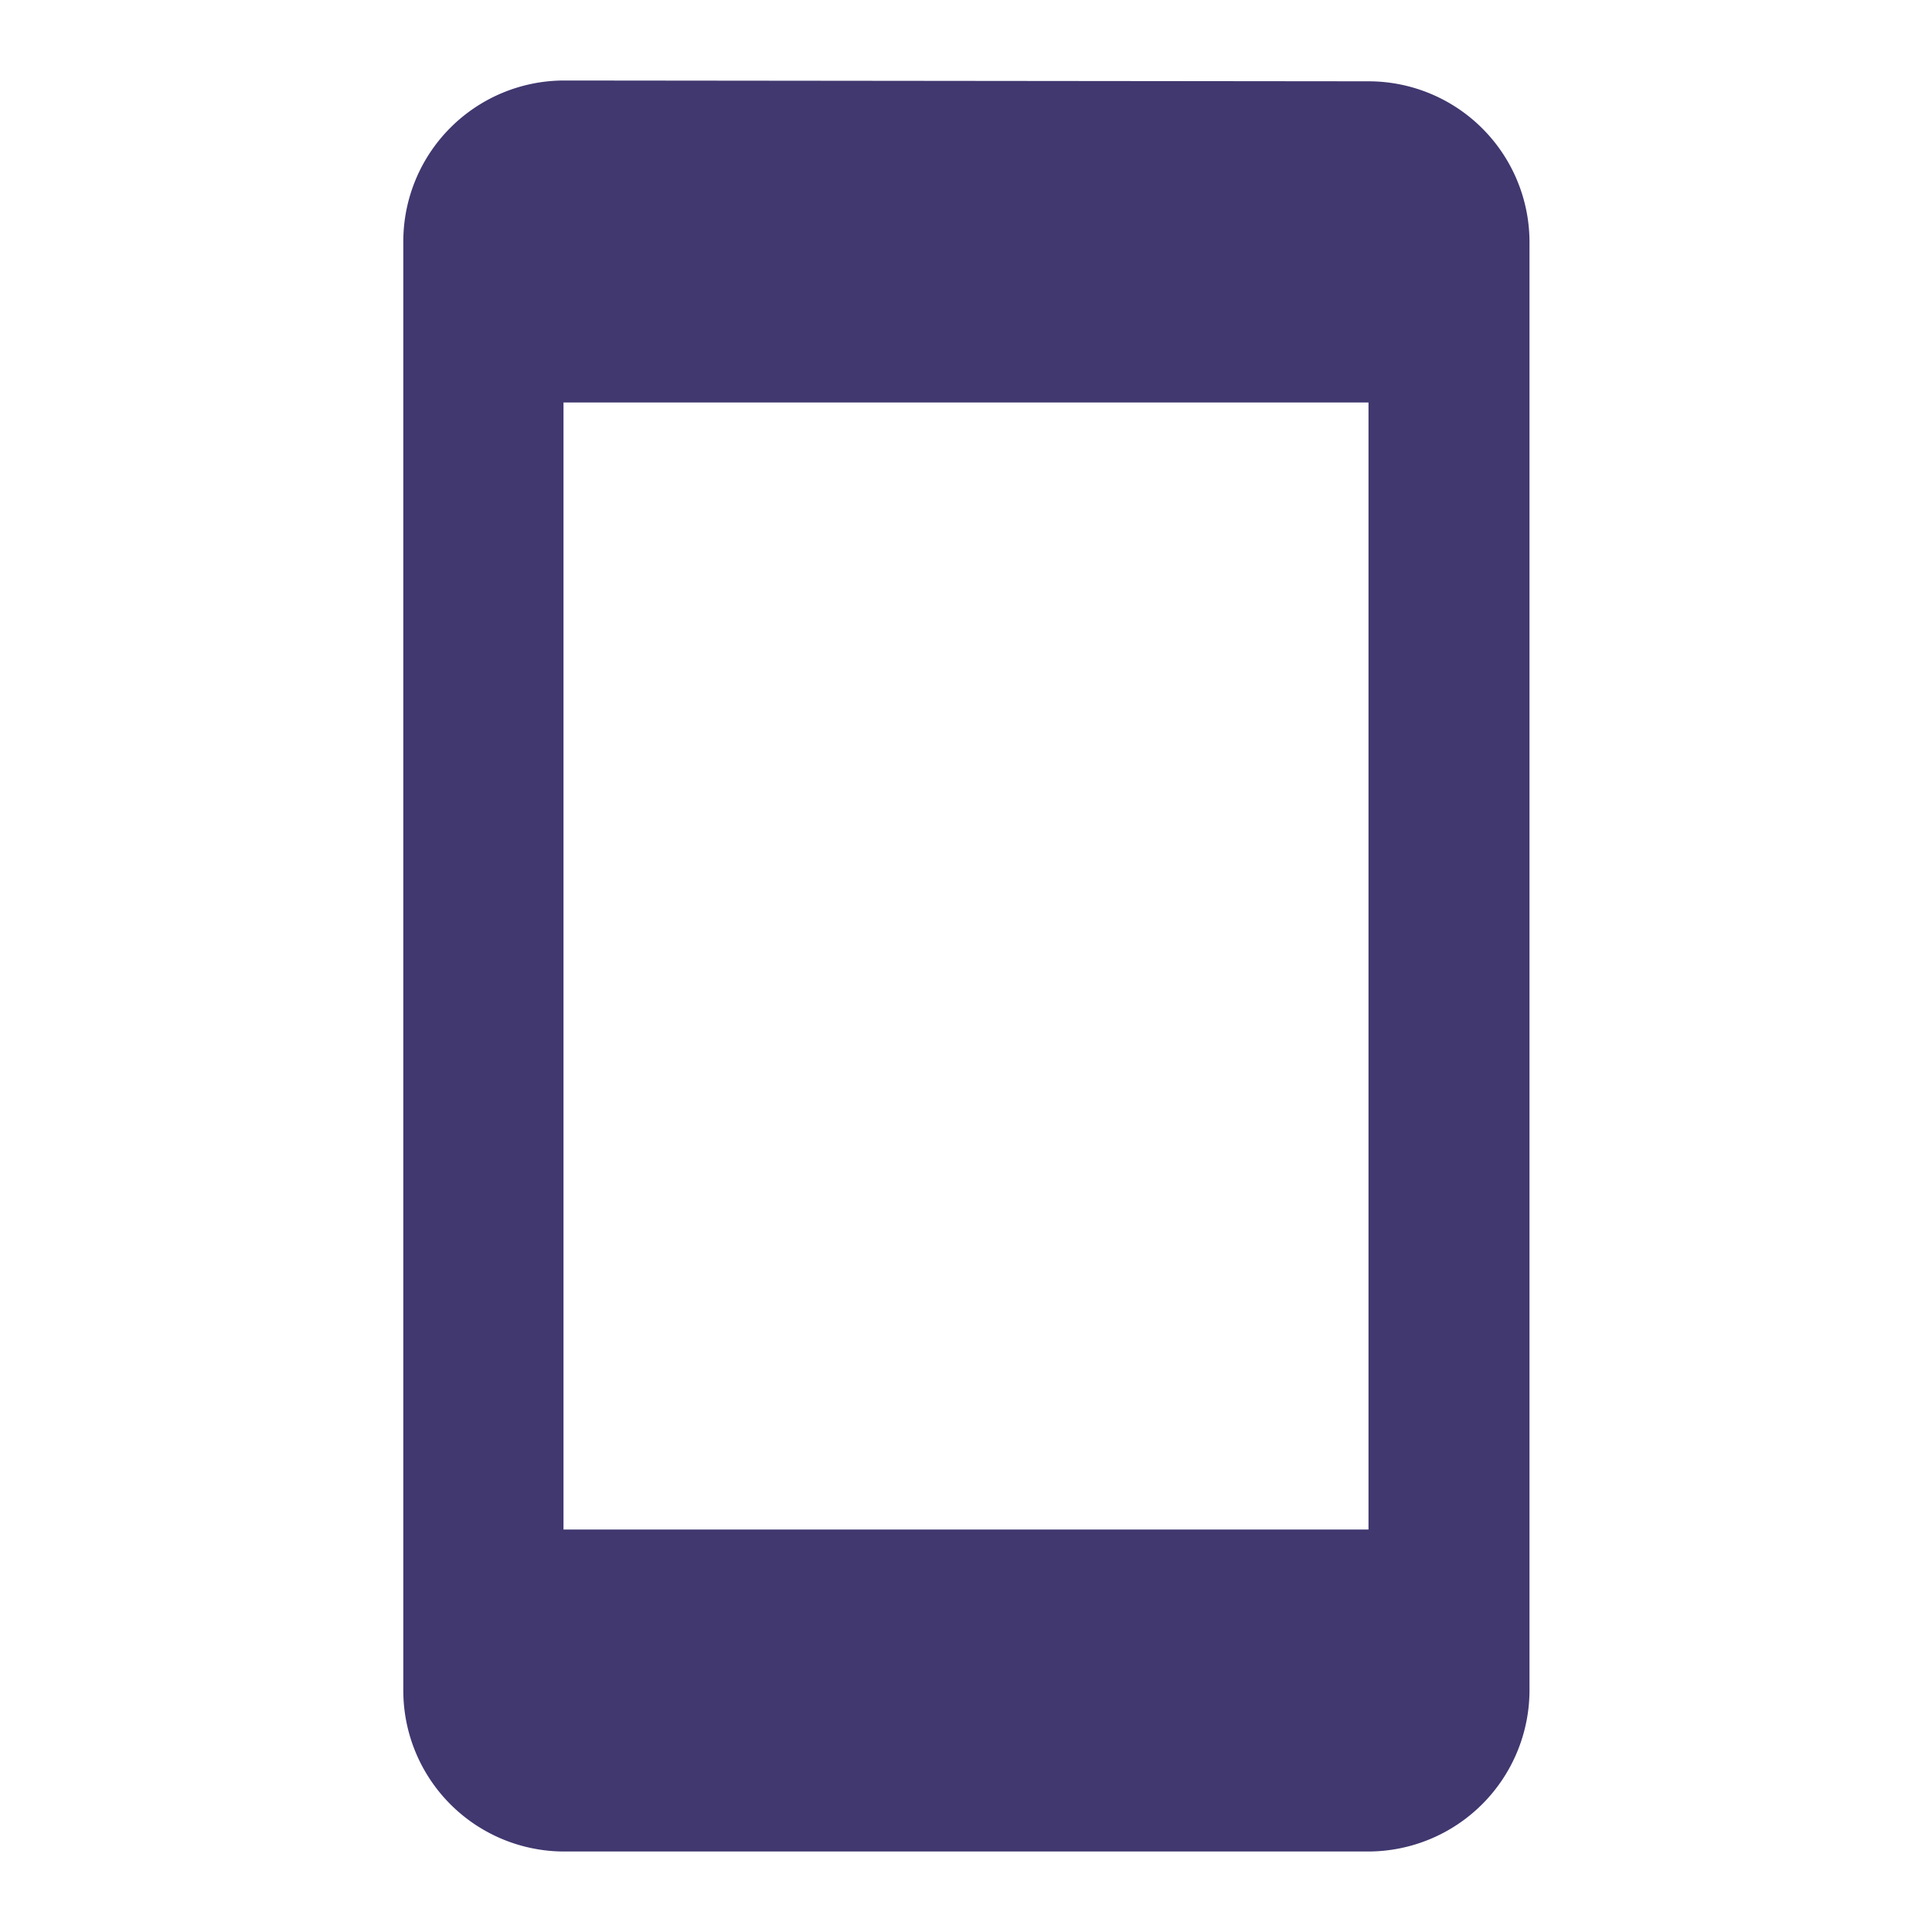 <svg id="stay_current_portrait-24px_2_" data-name="stay_current_portrait-24px (2)" xmlns="http://www.w3.org/2000/svg" width="24" height="24" viewBox="0 0 24 24">
  <path id="Path_1236" data-name="Path 1236" d="M0,0H24V24H0Z" fill="none"/>
  <path id="Path_1237" data-name="Path 1237" d="M17,1.01,7,1A2,2,0,0,0,5.01,3V21A2,2,0,0,0,7,23H17a2.006,2.006,0,0,0,2-2V3A2,2,0,0,0,17,1.01ZM17,19H7V5H17Z" fill="#40386f"/>
</svg>
